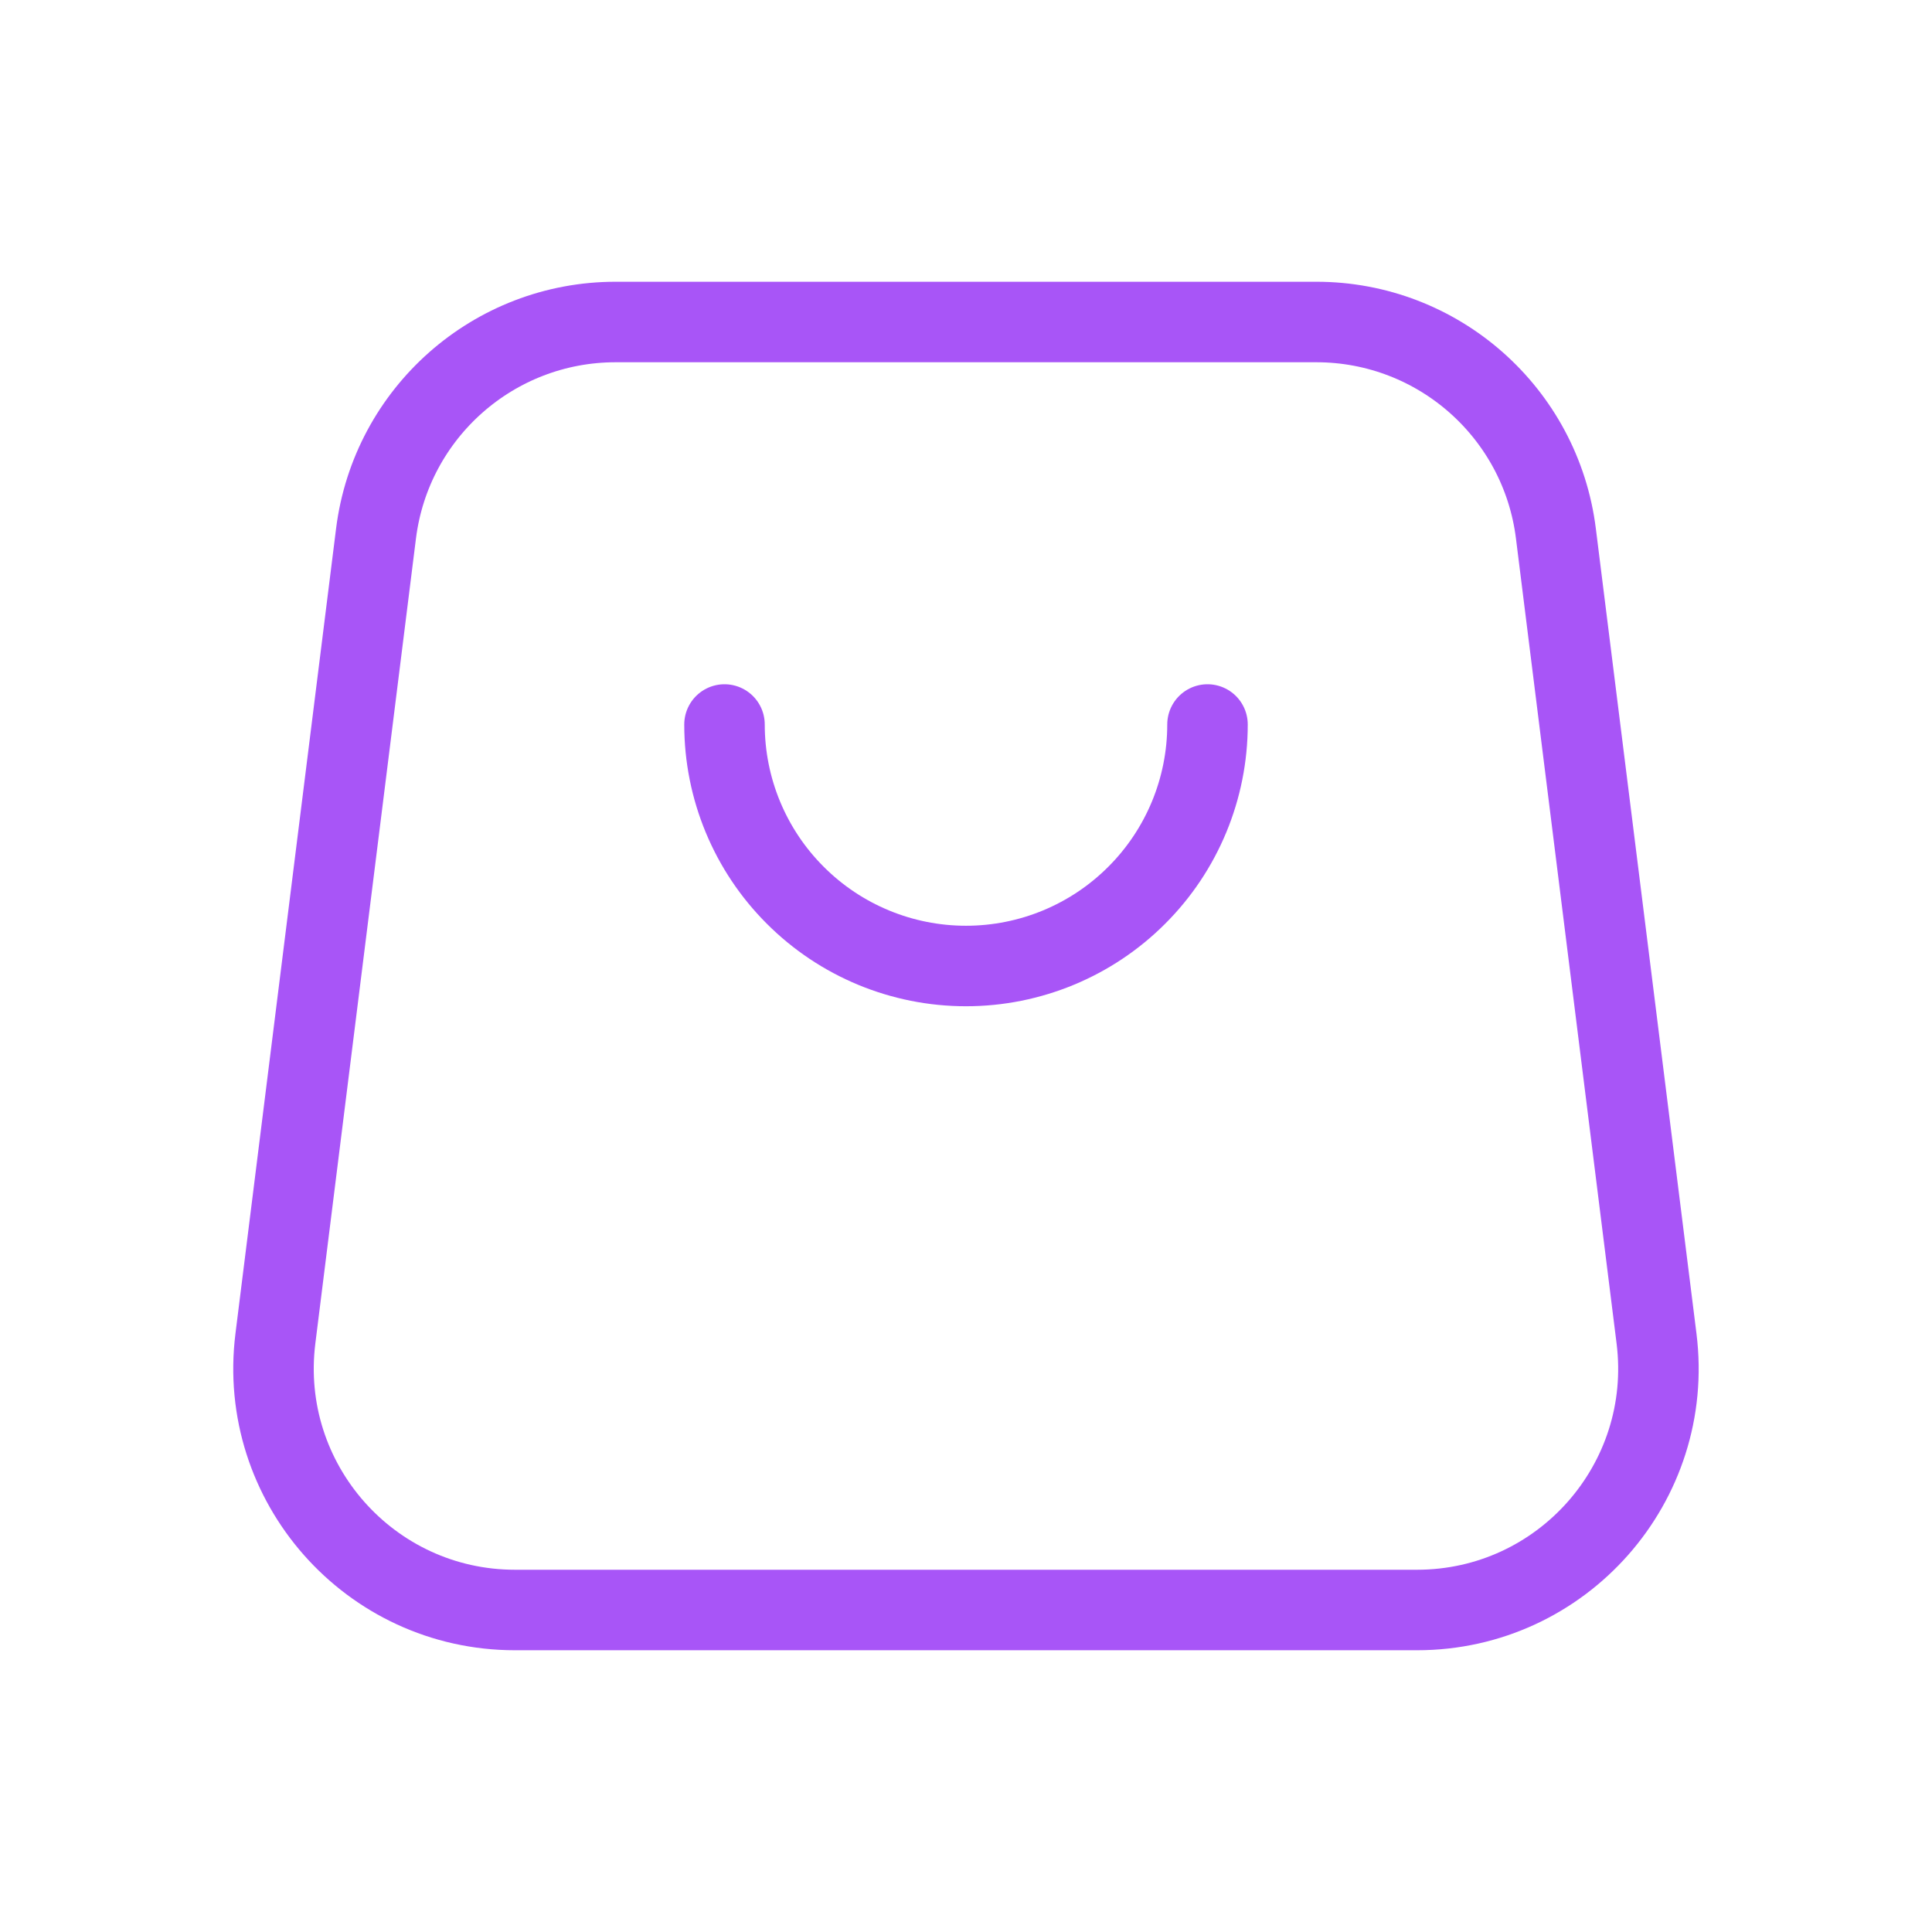 <svg
xmlns="http://www.w3.org/2000/svg" width="24" height="24" viewBox="0 0 24 24" fill="none"
>
  <clipPath id="clip0_177_5257">
    <path d="M0 0H24V24H0Z" />
  </clipPath>
  <g clip-path="url(#clip0_177_5257)" stroke="#a855f7">
    <path d="M4.671 6.628C4.859 5.127 6.135 4 7.648 4H16.352C17.865 4 19.141 5.127 19.328 6.628L20.578 16.628C20.802 18.419 19.406 20 17.602 20H6.398C4.594 20 3.198 18.419 3.421 16.628L4.671 6.628Z" />
    <path
      d="M9 9C9 9.796 9.316 10.559 9.879 11.121C10.441 11.684 11.204 12 12 12C12.796 12 13.559 11.684 14.121 11.121C14.684 10.559 15 9.796 15 9"
      stroke-linecap="round"
      stroke-linejoin="round"
    />
  </g>
</svg>